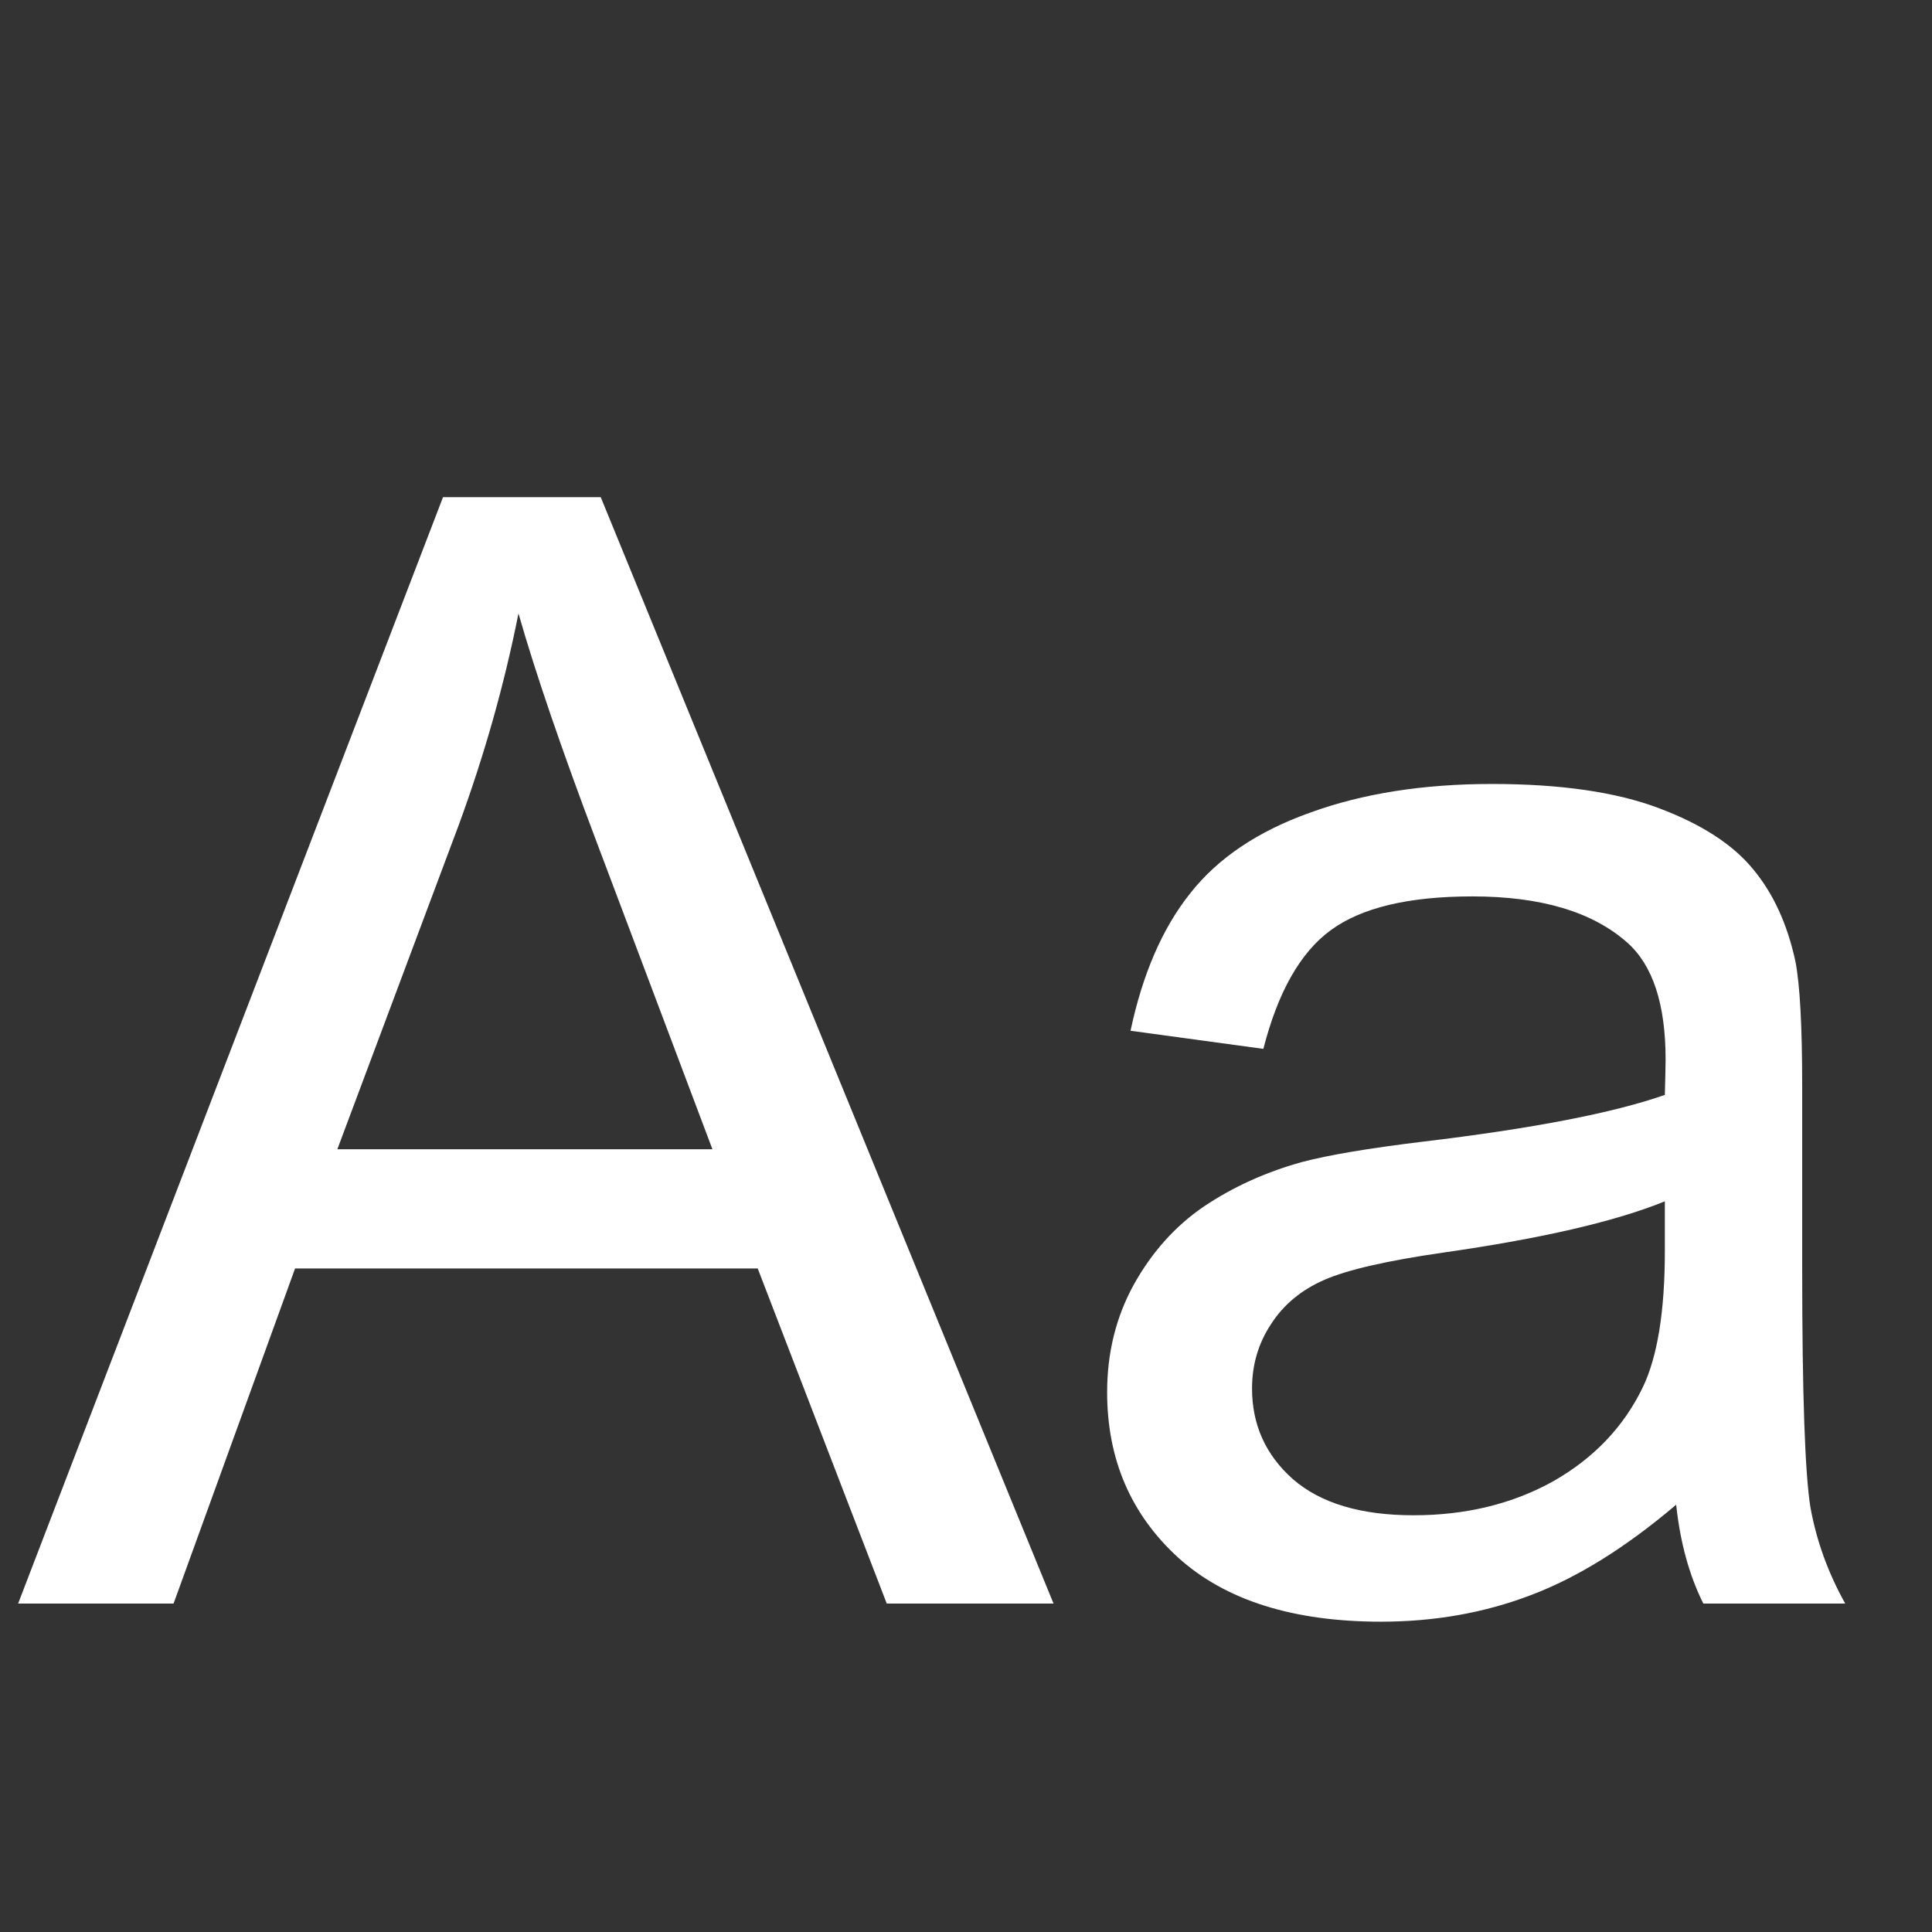 <svg width="100" height="100" viewBox="0 0 100 100" fill="none" xmlns="http://www.w3.org/2000/svg">
<rect x="0" y="0" width="100" height="100" fill="#333333" stroke="none"/>
<g clip-path="url(#clip0_15_2)">
<path d="M0.938 83L22.93 25.734H31.094L54.531 83H45.898L39.219 65.656H15.273L8.984 83H0.938ZM17.461 59.484H36.875L30.898 43.625C29.076 38.807 27.721 34.849 26.836 31.75C26.107 35.422 25.078 39.068 23.75 42.688L17.461 59.484ZM86.758 77.883C84.154 80.096 81.641 81.659 79.219 82.57C76.823 83.482 74.245 83.938 71.484 83.938C66.927 83.938 63.425 82.831 60.977 80.617C58.529 78.378 57.305 75.526 57.305 72.062C57.305 70.031 57.76 68.182 58.672 66.516C59.609 64.823 60.82 63.469 62.305 62.453C63.815 61.438 65.508 60.669 67.383 60.148C68.763 59.784 70.846 59.432 73.633 59.094C79.31 58.417 83.49 57.609 86.172 56.672C86.198 55.708 86.211 55.096 86.211 54.836C86.211 51.971 85.547 49.953 84.219 48.781C82.422 47.193 79.753 46.398 76.211 46.398C72.904 46.398 70.456 46.984 68.867 48.156C67.305 49.302 66.146 51.346 65.391 54.289L58.516 53.352C59.141 50.409 60.169 48.039 61.602 46.242C63.034 44.419 65.104 43.026 67.812 42.062C70.521 41.073 73.659 40.578 77.227 40.578C80.768 40.578 83.646 40.995 85.859 41.828C88.073 42.661 89.701 43.716 90.742 44.992C91.784 46.242 92.513 47.831 92.93 49.758C93.164 50.956 93.281 53.117 93.281 56.242V65.617C93.281 72.154 93.424 76.294 93.711 78.039C94.023 79.758 94.622 81.412 95.508 83H88.164C87.435 81.542 86.966 79.836 86.758 77.883ZM86.172 62.18C83.62 63.221 79.792 64.107 74.688 64.836C71.797 65.253 69.753 65.721 68.555 66.242C67.357 66.763 66.432 67.531 65.781 68.547C65.13 69.537 64.805 70.643 64.805 71.867C64.805 73.742 65.508 75.305 66.914 76.555C68.346 77.805 70.43 78.43 73.164 78.43C75.872 78.43 78.281 77.844 80.391 76.672C82.5 75.474 84.049 73.846 85.039 71.789C85.794 70.201 86.172 67.857 86.172 64.758V62.18Z" fill="white"/>
</g>
<defs>
<clipPath id="clip0_15_2">
<rect width="100" height="100" fill="white"/>
</clipPath>
</defs>
</svg>
